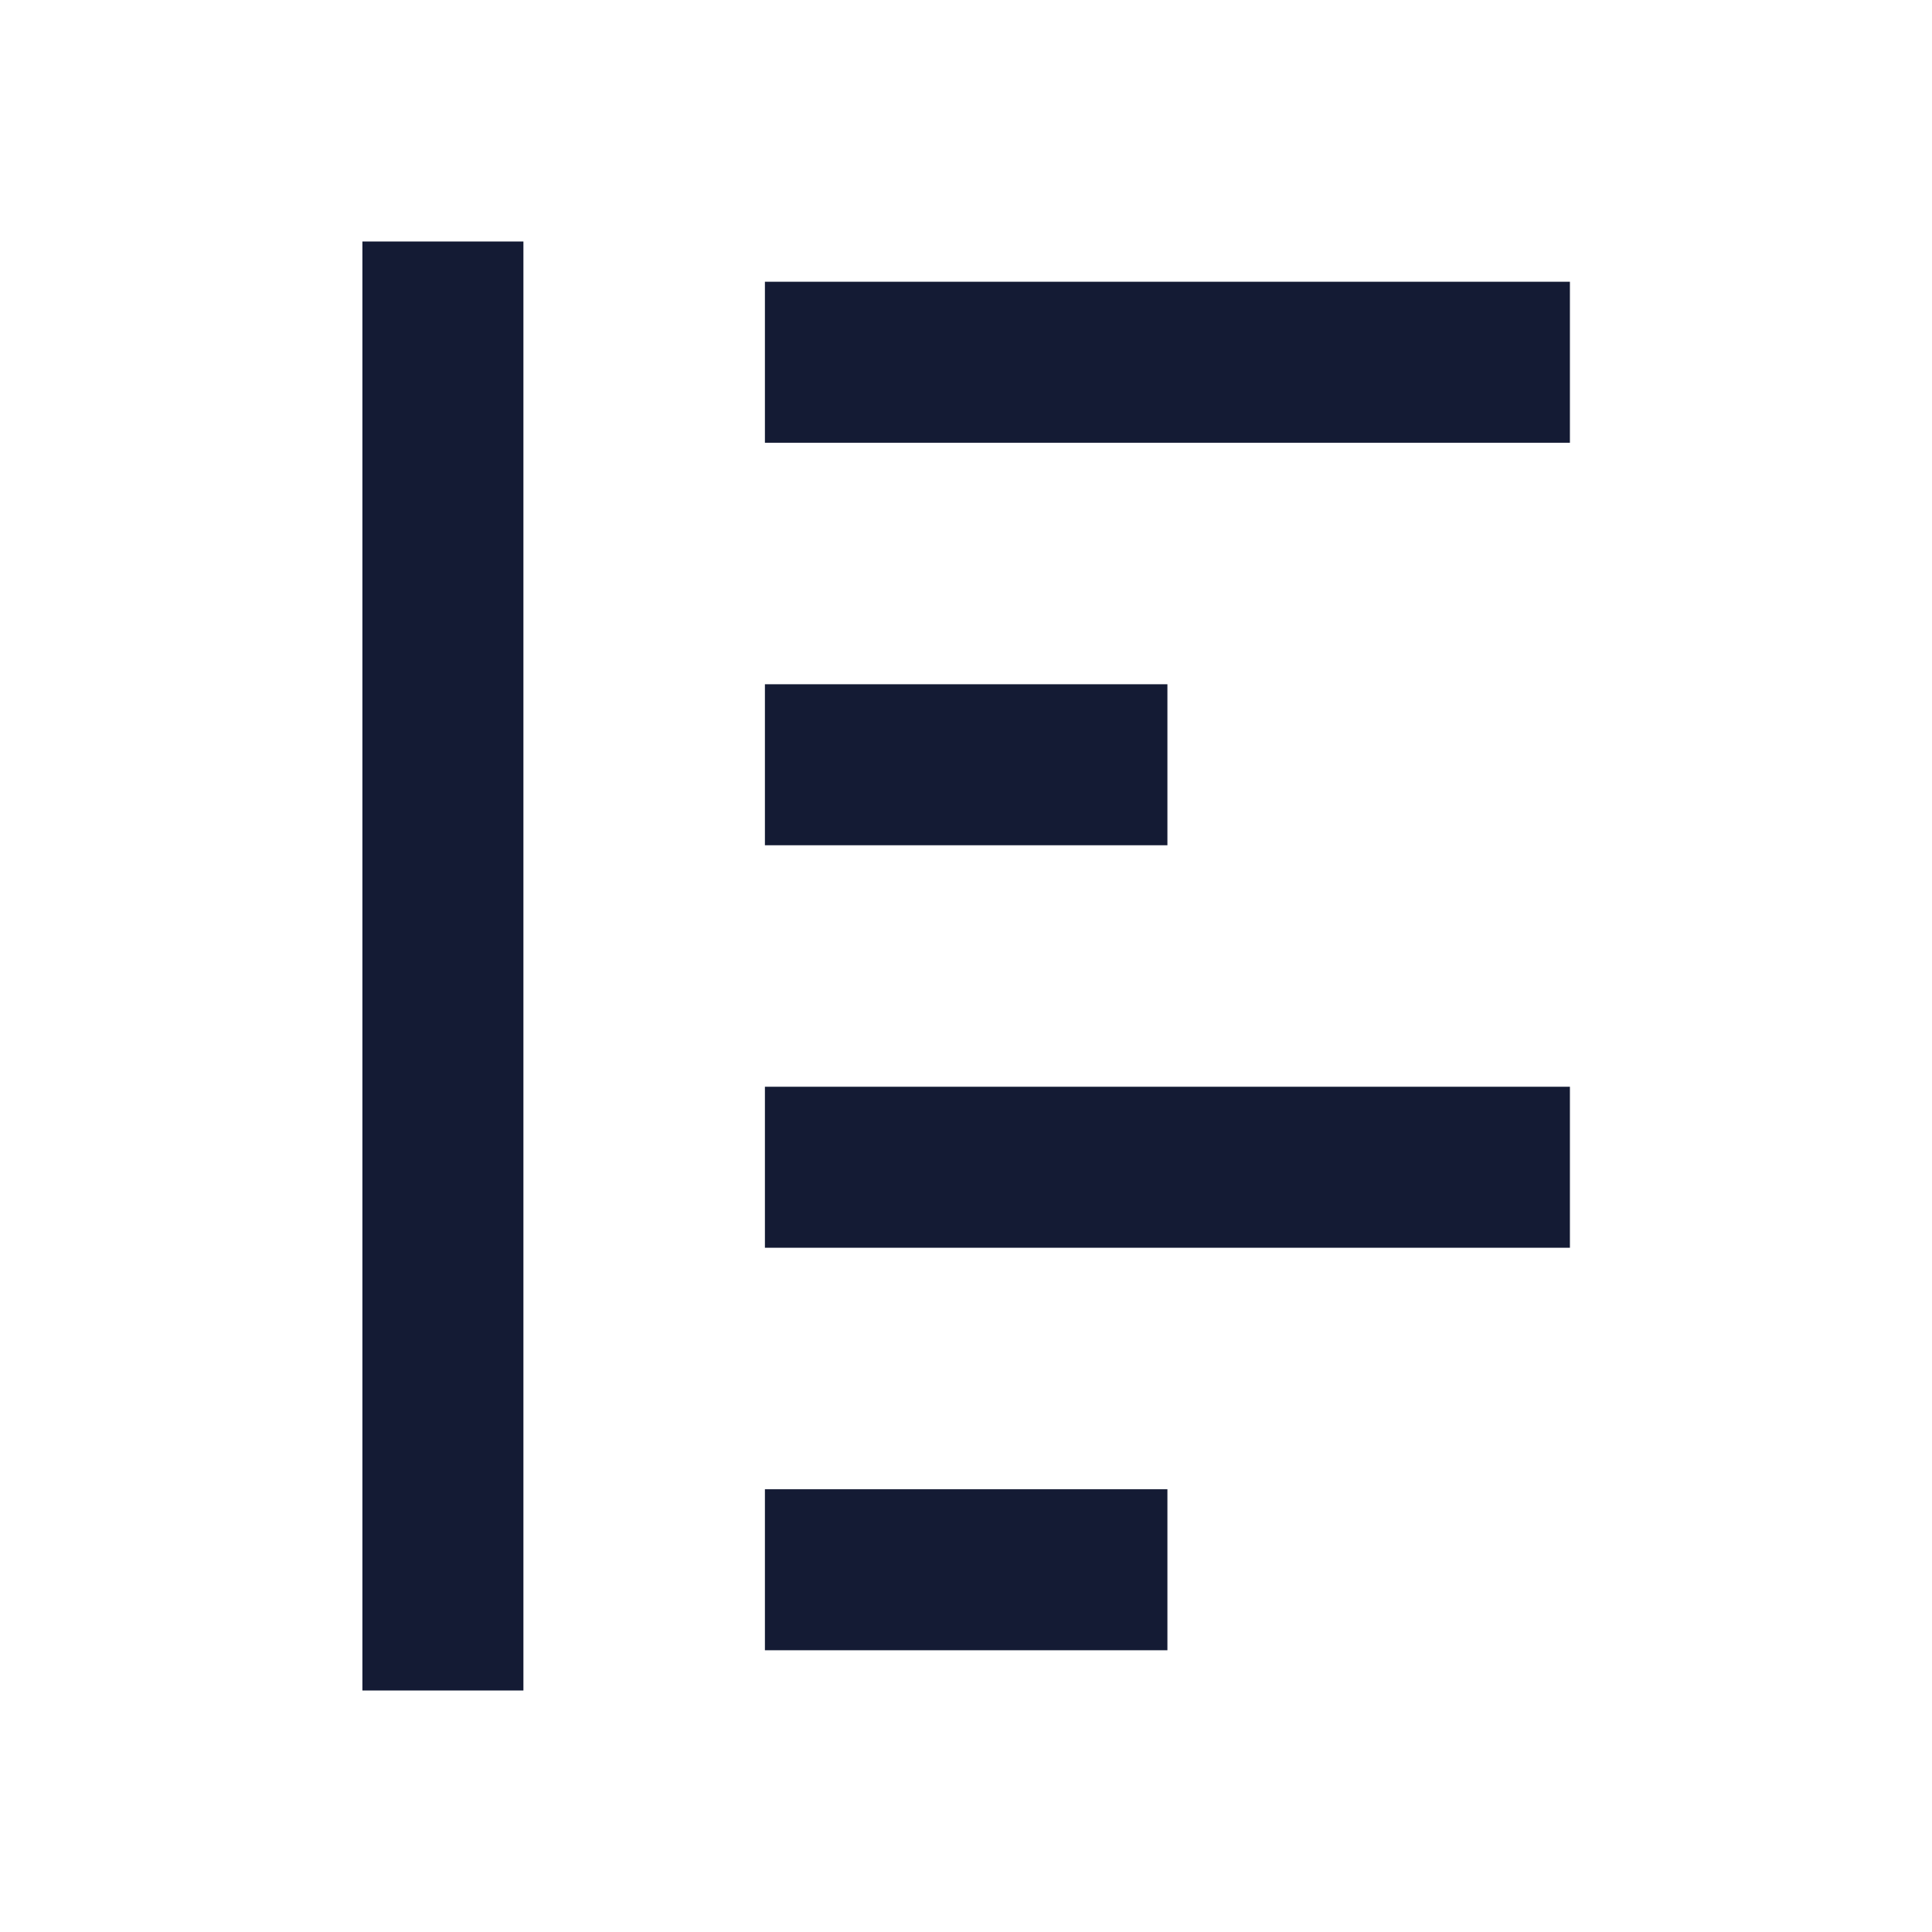 <svg width="24" height="24" viewBox="0 0 24 24" fill="none" xmlns="http://www.w3.org/2000/svg">
<path fill-rule="evenodd" clip-rule="evenodd" d="M19.502 5.5H9.502V3.5H19.502V5.5Z" fill="#141B34"/>
<path fill-rule="evenodd" clip-rule="evenodd" d="M14.502 10.5H9.502V8.5H14.502V10.5Z" fill="#141B34"/>
<path fill-rule="evenodd" clip-rule="evenodd" d="M19.502 15.5H9.502V13.5H19.502V15.5Z" fill="#141B34"/>
<path fill-rule="evenodd" clip-rule="evenodd" d="M14.502 20.5H9.502V18.5H14.502V20.5Z" fill="#141B34"/>
<path fill-rule="evenodd" clip-rule="evenodd" d="M4.502 21V3H6.502V21H4.502Z" fill="#141B34"/>
</svg>
